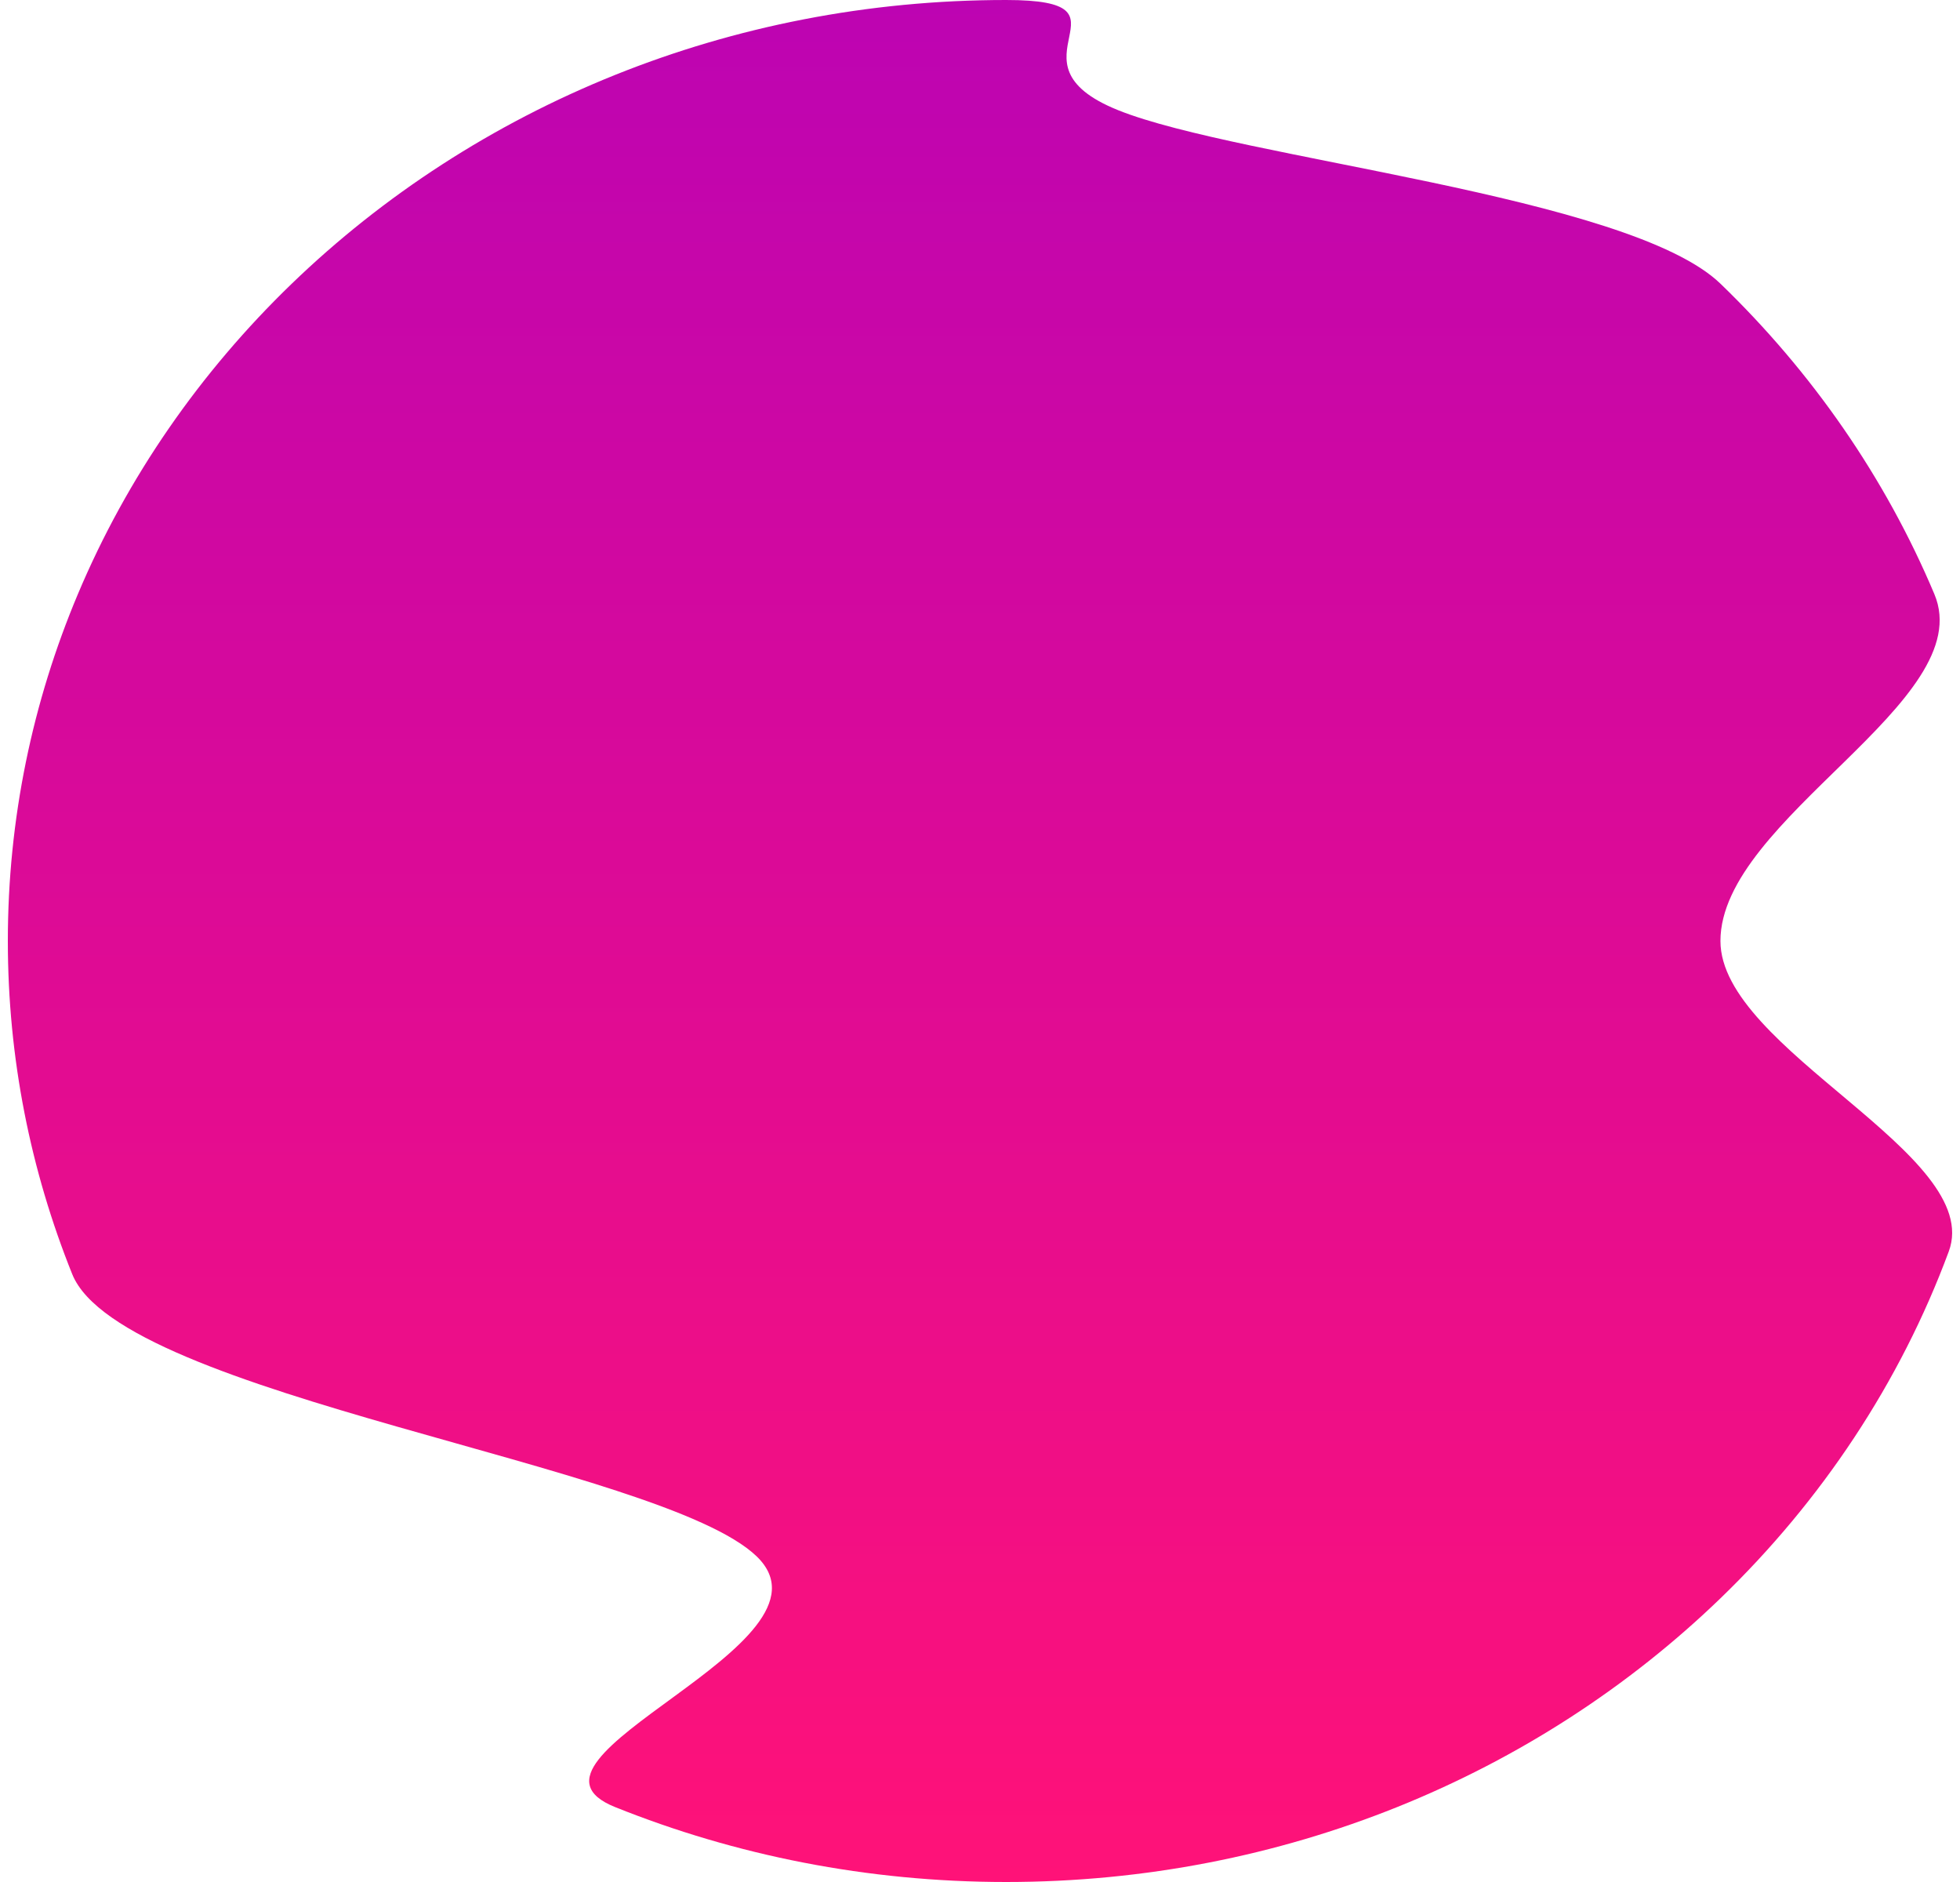 <svg width="50" height="48" viewBox="0 0 62 60" fill="none" xmlns="http://www.w3.org/2000/svg">
  <path d="M54.611 30C54.611 33.468 63.041 36.799 61.892 39.898C60.34 44.085 57.831 47.849 54.611 50.956C51.696 53.77 48.199 56.046 44.303 57.611C40.473 59.149 36.259 60 31.833 60C27.407 60 23.193 59.149 19.363 57.611C15.467 56.046 26.794 52.433 23.879 49.619C20.846 46.691 3.619 44.519 2.053 40.621C0.726 37.319 0 33.74 0 30C0 26.095 0.792 22.363 2.233 18.942C3.8 15.218 6.135 11.861 9.054 9.044C11.97 6.23 15.467 3.954 19.363 2.389C23.193 0.851 27.407 0 31.833 0C36.259 0 31.578 1.976 35.408 3.514C39.304 5.079 51.696 6.23 54.611 9.044C57.53 11.861 59.866 15.218 61.433 18.942C62.874 22.363 54.611 26.095 54.611 30Z" fill="url(#paint0_linear)" />
  <defs>
    <linearGradient id="paint0_linear" x1="31.833" y1="0" x2="31.833" y2="60" gradientUnits="userSpaceOnUse">
      <stop stop-color="#BD04B2" />
      <stop offset="1" stop-color="#FF1278" />
    </linearGradient>
  </defs>
</svg>
